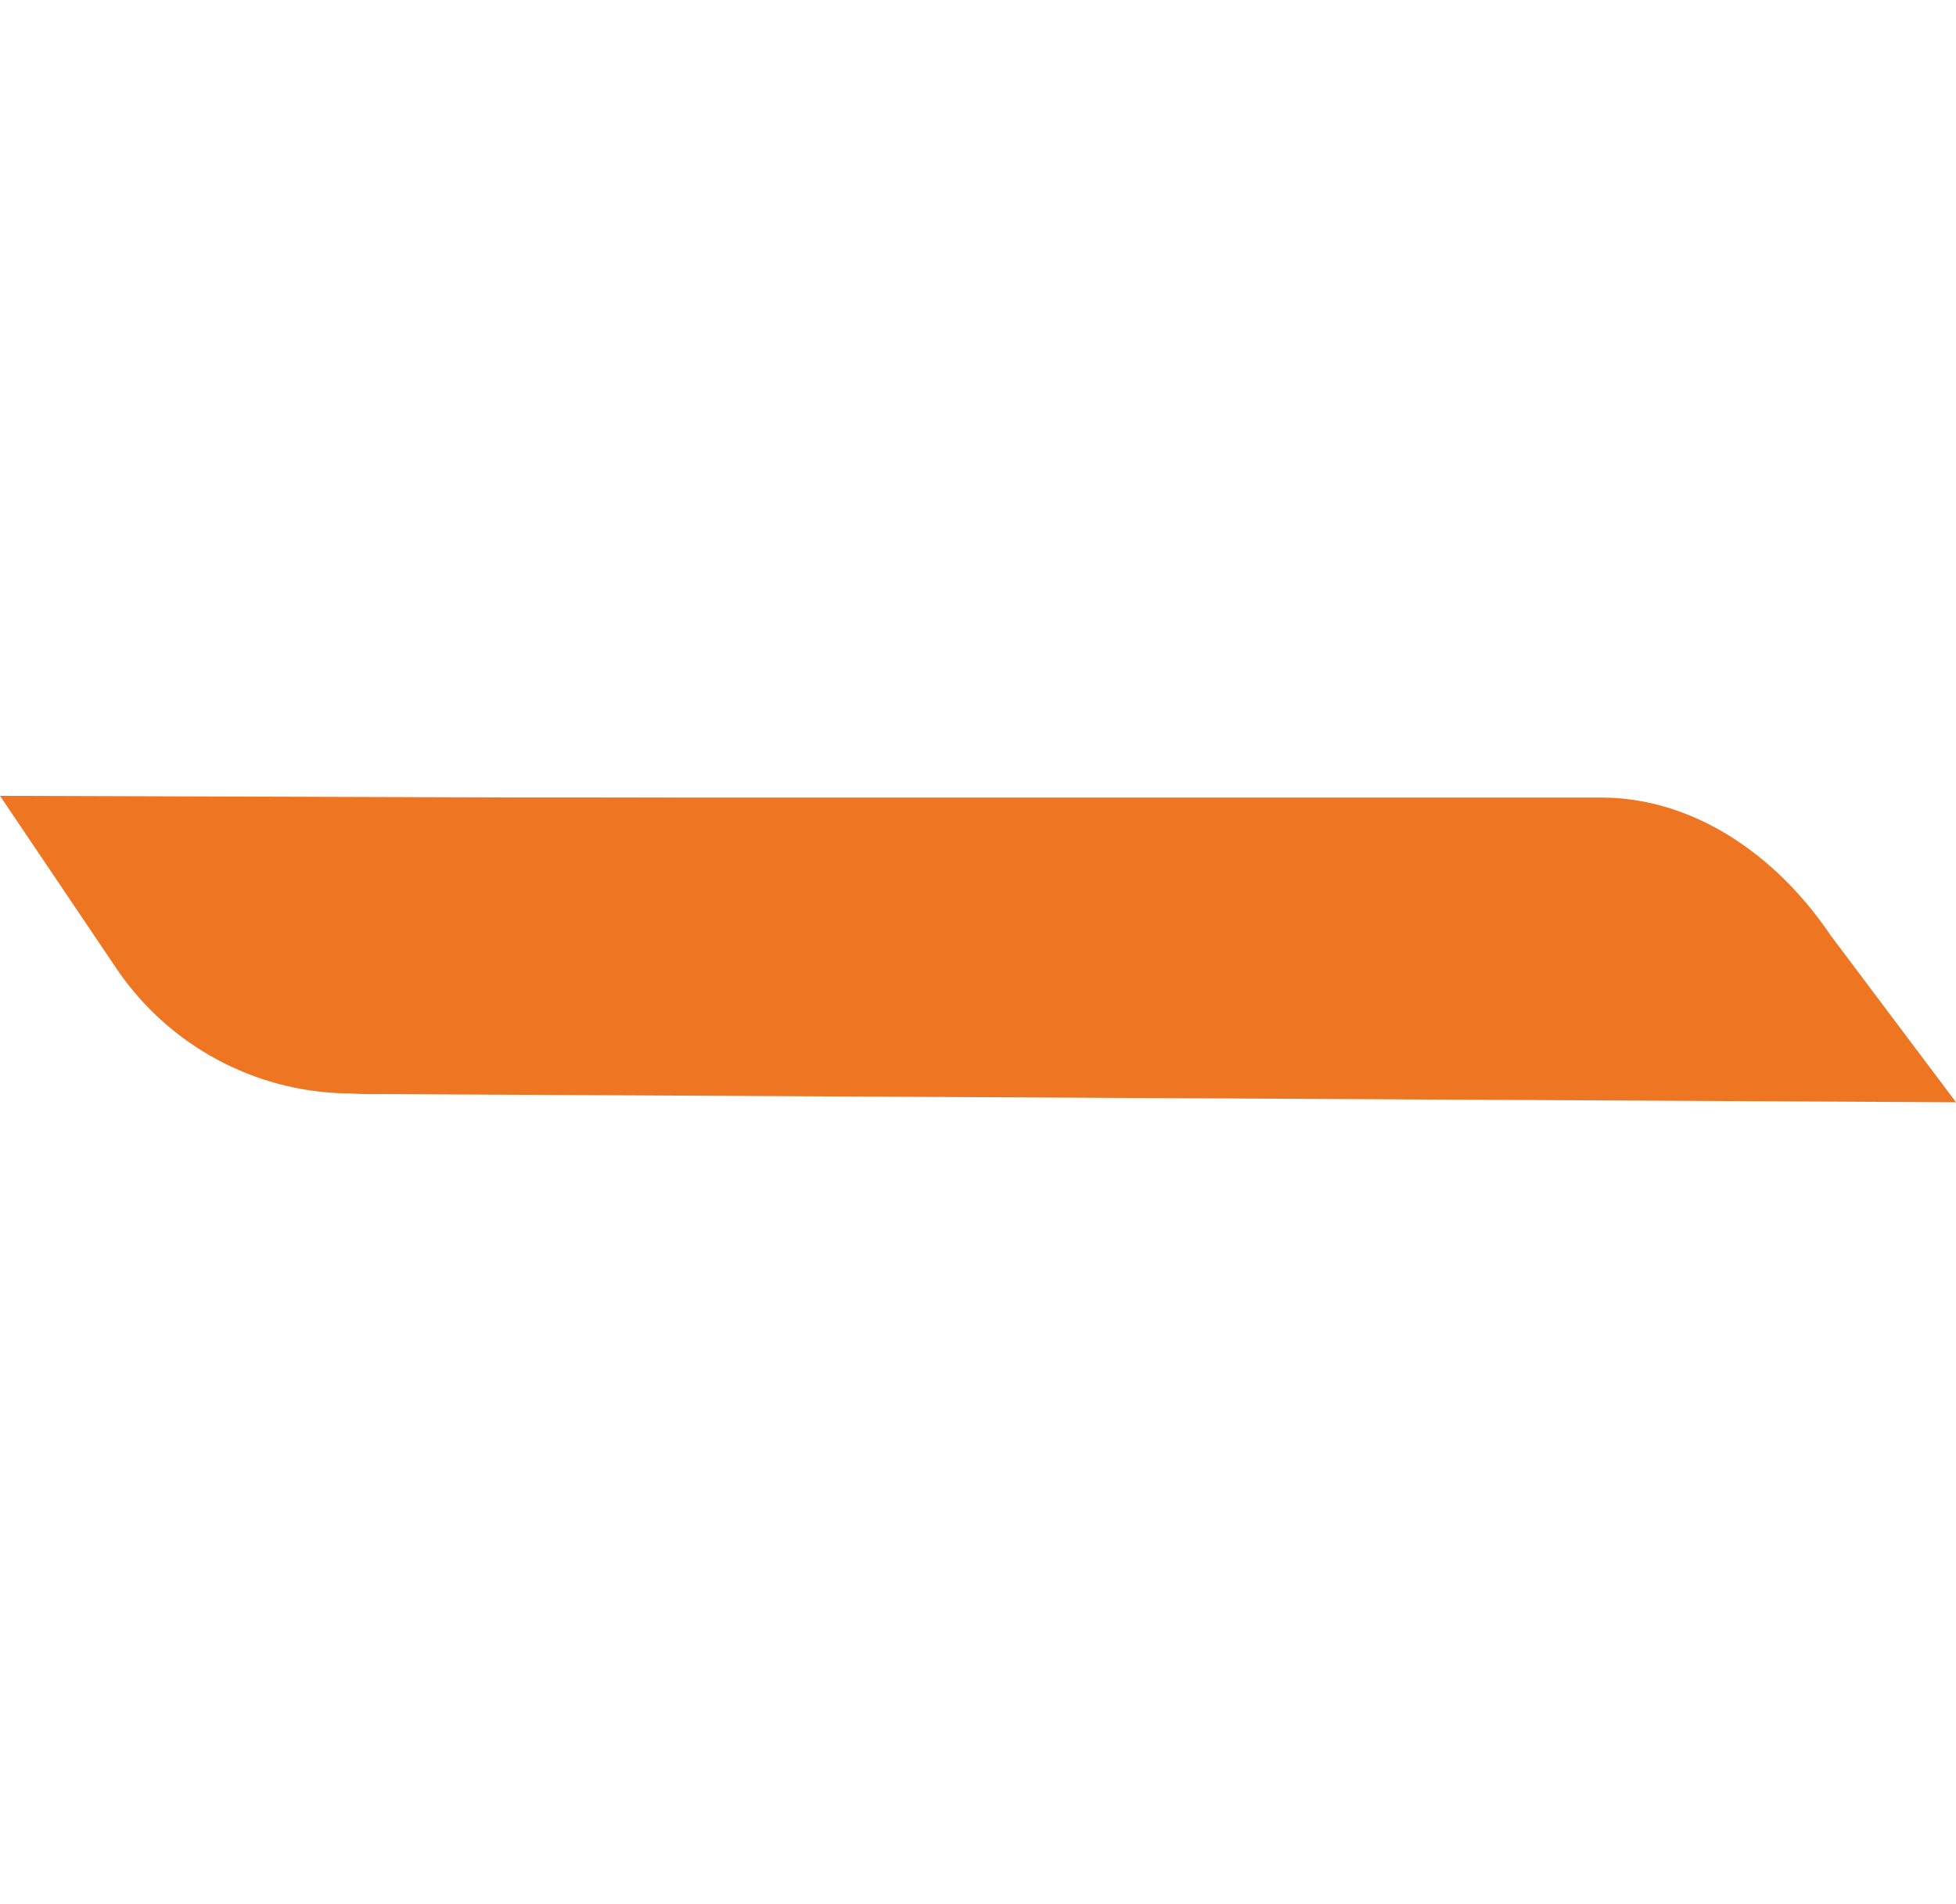 <svg xmlns="http://www.w3.org/2000/svg" viewBox="0 0 94.267 91.742"><defs><style>.a{fill:#ee7623;}</style></defs><g transform="translate(-389.393 -1262.804)"><g transform="translate(509.224 1356.181) rotate(146)"><path class="a" d="M15.6,59.384l47,31.923a13.687,13.687,0,0,1,5.971,11.368v9.957l-62.6-42.52A13.687,13.687,0,0,1,0,58.745c0-4.577,4.582-6.793,4.582-6.793S15.322,59.188,15.6,59.384Z" transform="translate(0 0)"/></g><g transform="translate(363.342 1261.078) rotate(-34)"><path class="a" d="M15.89,59.154,63.114,91.007c3.74,2.526,5.456,7.092,5.456,11.669l.515,10.068L6.321,69.932A13.7,13.7,0,0,1,0,58.745c0-4.577,4.779-7.085,4.779-7.085S15.611,58.957,15.89,59.154Z" transform="translate(0 0)"/></g></g></svg>